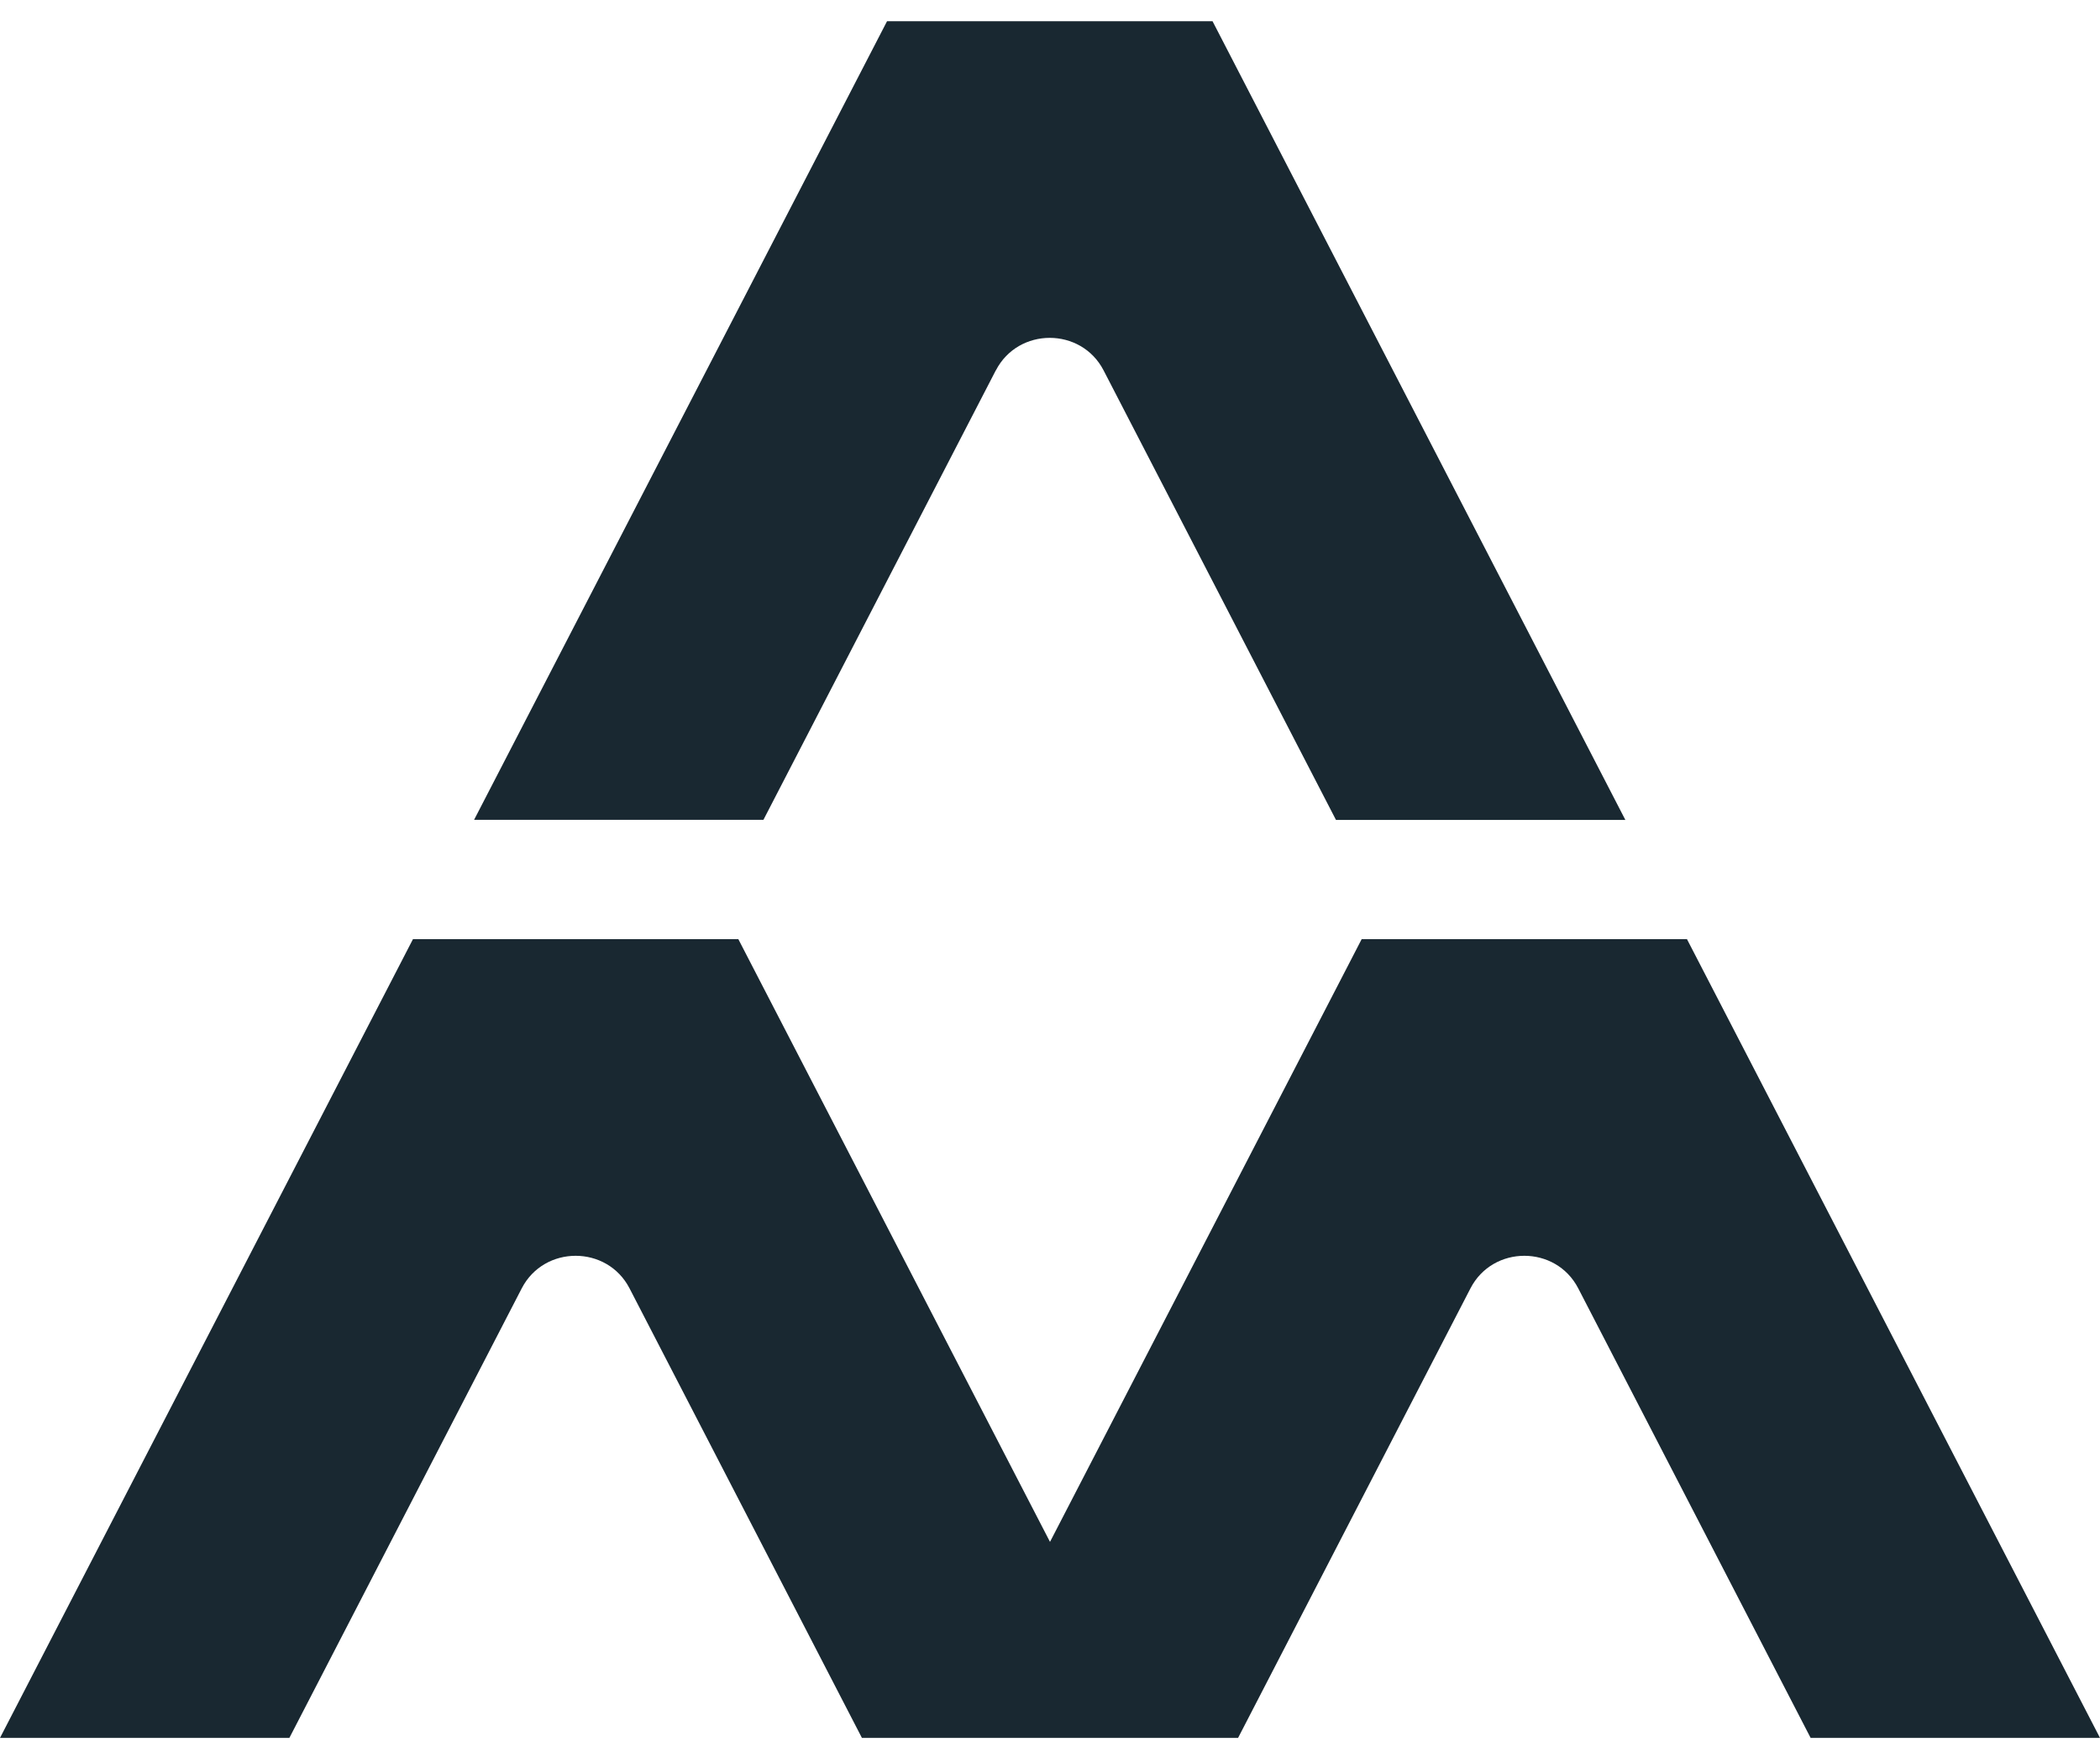 <svg width="85" height="71" viewBox="0 0 85 71" fill="none" xmlns="http://www.w3.org/2000/svg">
<path d="M40.309 14.991C41.217 13.236 43.761 13.236 44.669 14.991L54.076 33.187H65.789L49.079 0.859H35.904L19.189 33.182H30.901L40.309 14.985V14.991Z" fill="#192831"/>
<path d="M68.29 38.012H55.115L42.5 62.407L29.885 38.012H16.715L0 70.34H11.713L21.119 52.143C22.028 50.389 24.572 50.389 25.48 52.143L34.887 70.34H50.113L59.52 52.143C60.428 50.389 62.972 50.389 63.88 52.143L73.287 70.34H85L68.285 38.017L68.29 38.012Z" fill="#192831"/>
</svg>
